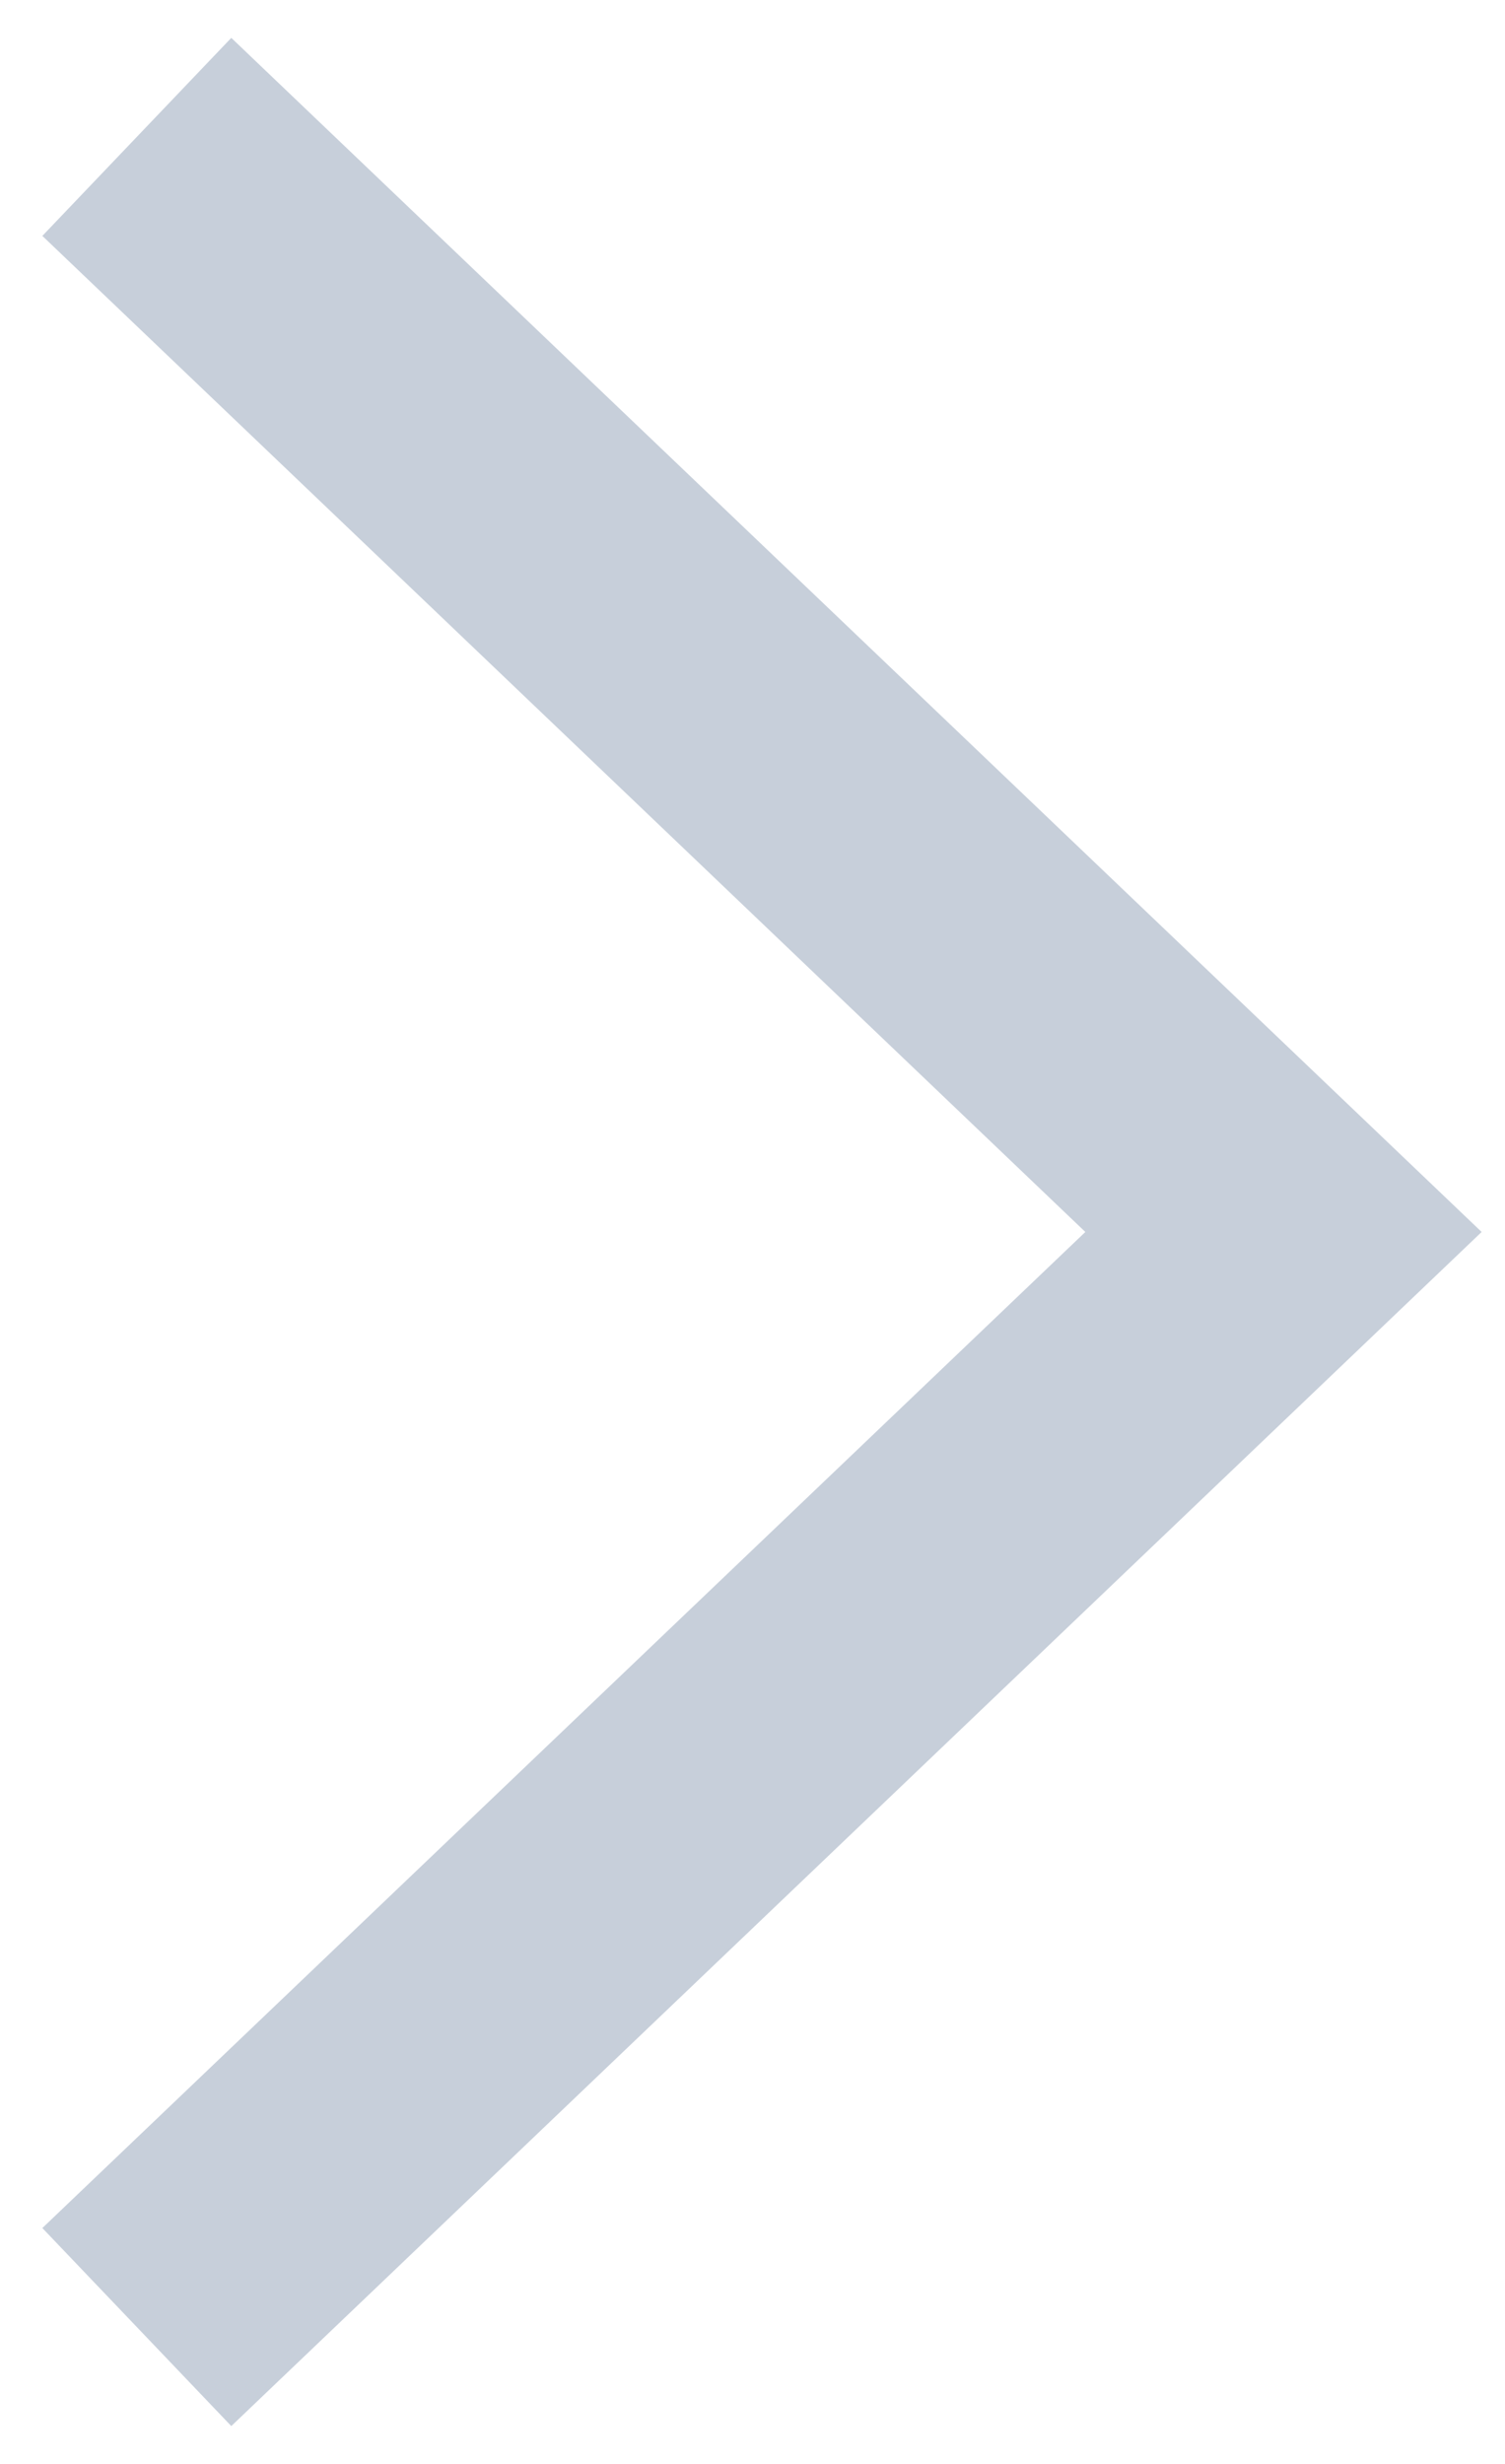 <?xml version="1.0" encoding="UTF-8"?>
<svg width="22px" height="36px" viewBox="0 0 22 36" version="1.1" xmlns="http://www.w3.org/2000/svg" xmlns:xlink="http://www.w3.org/1999/xlink">
    <!-- Generator: Sketch 53 (72520) - https://sketchapp.com -->
    <title>Path 7</title>
    <desc>Created with Sketch.</desc>
    <g id="Final" stroke="none" stroke-width="1" fill="none" fill-rule="evenodd">
        <g id="Home" transform="translate(-1677, -2409)" stroke="#C7CFDA" stroke-width="4">
            <g id="Group-9" transform="translate(219, 1954)">
                <g id="Projects-Copy" transform="translate(0, 142)">
                    <g id="Group-18" transform="translate(0, 315)">
                        <polyline id="Path-7" points="1460 0 1476.762 16 1460 32"></polyline>
                    </g>
                </g>
            </g>
        </g>
    </g>
</svg>
